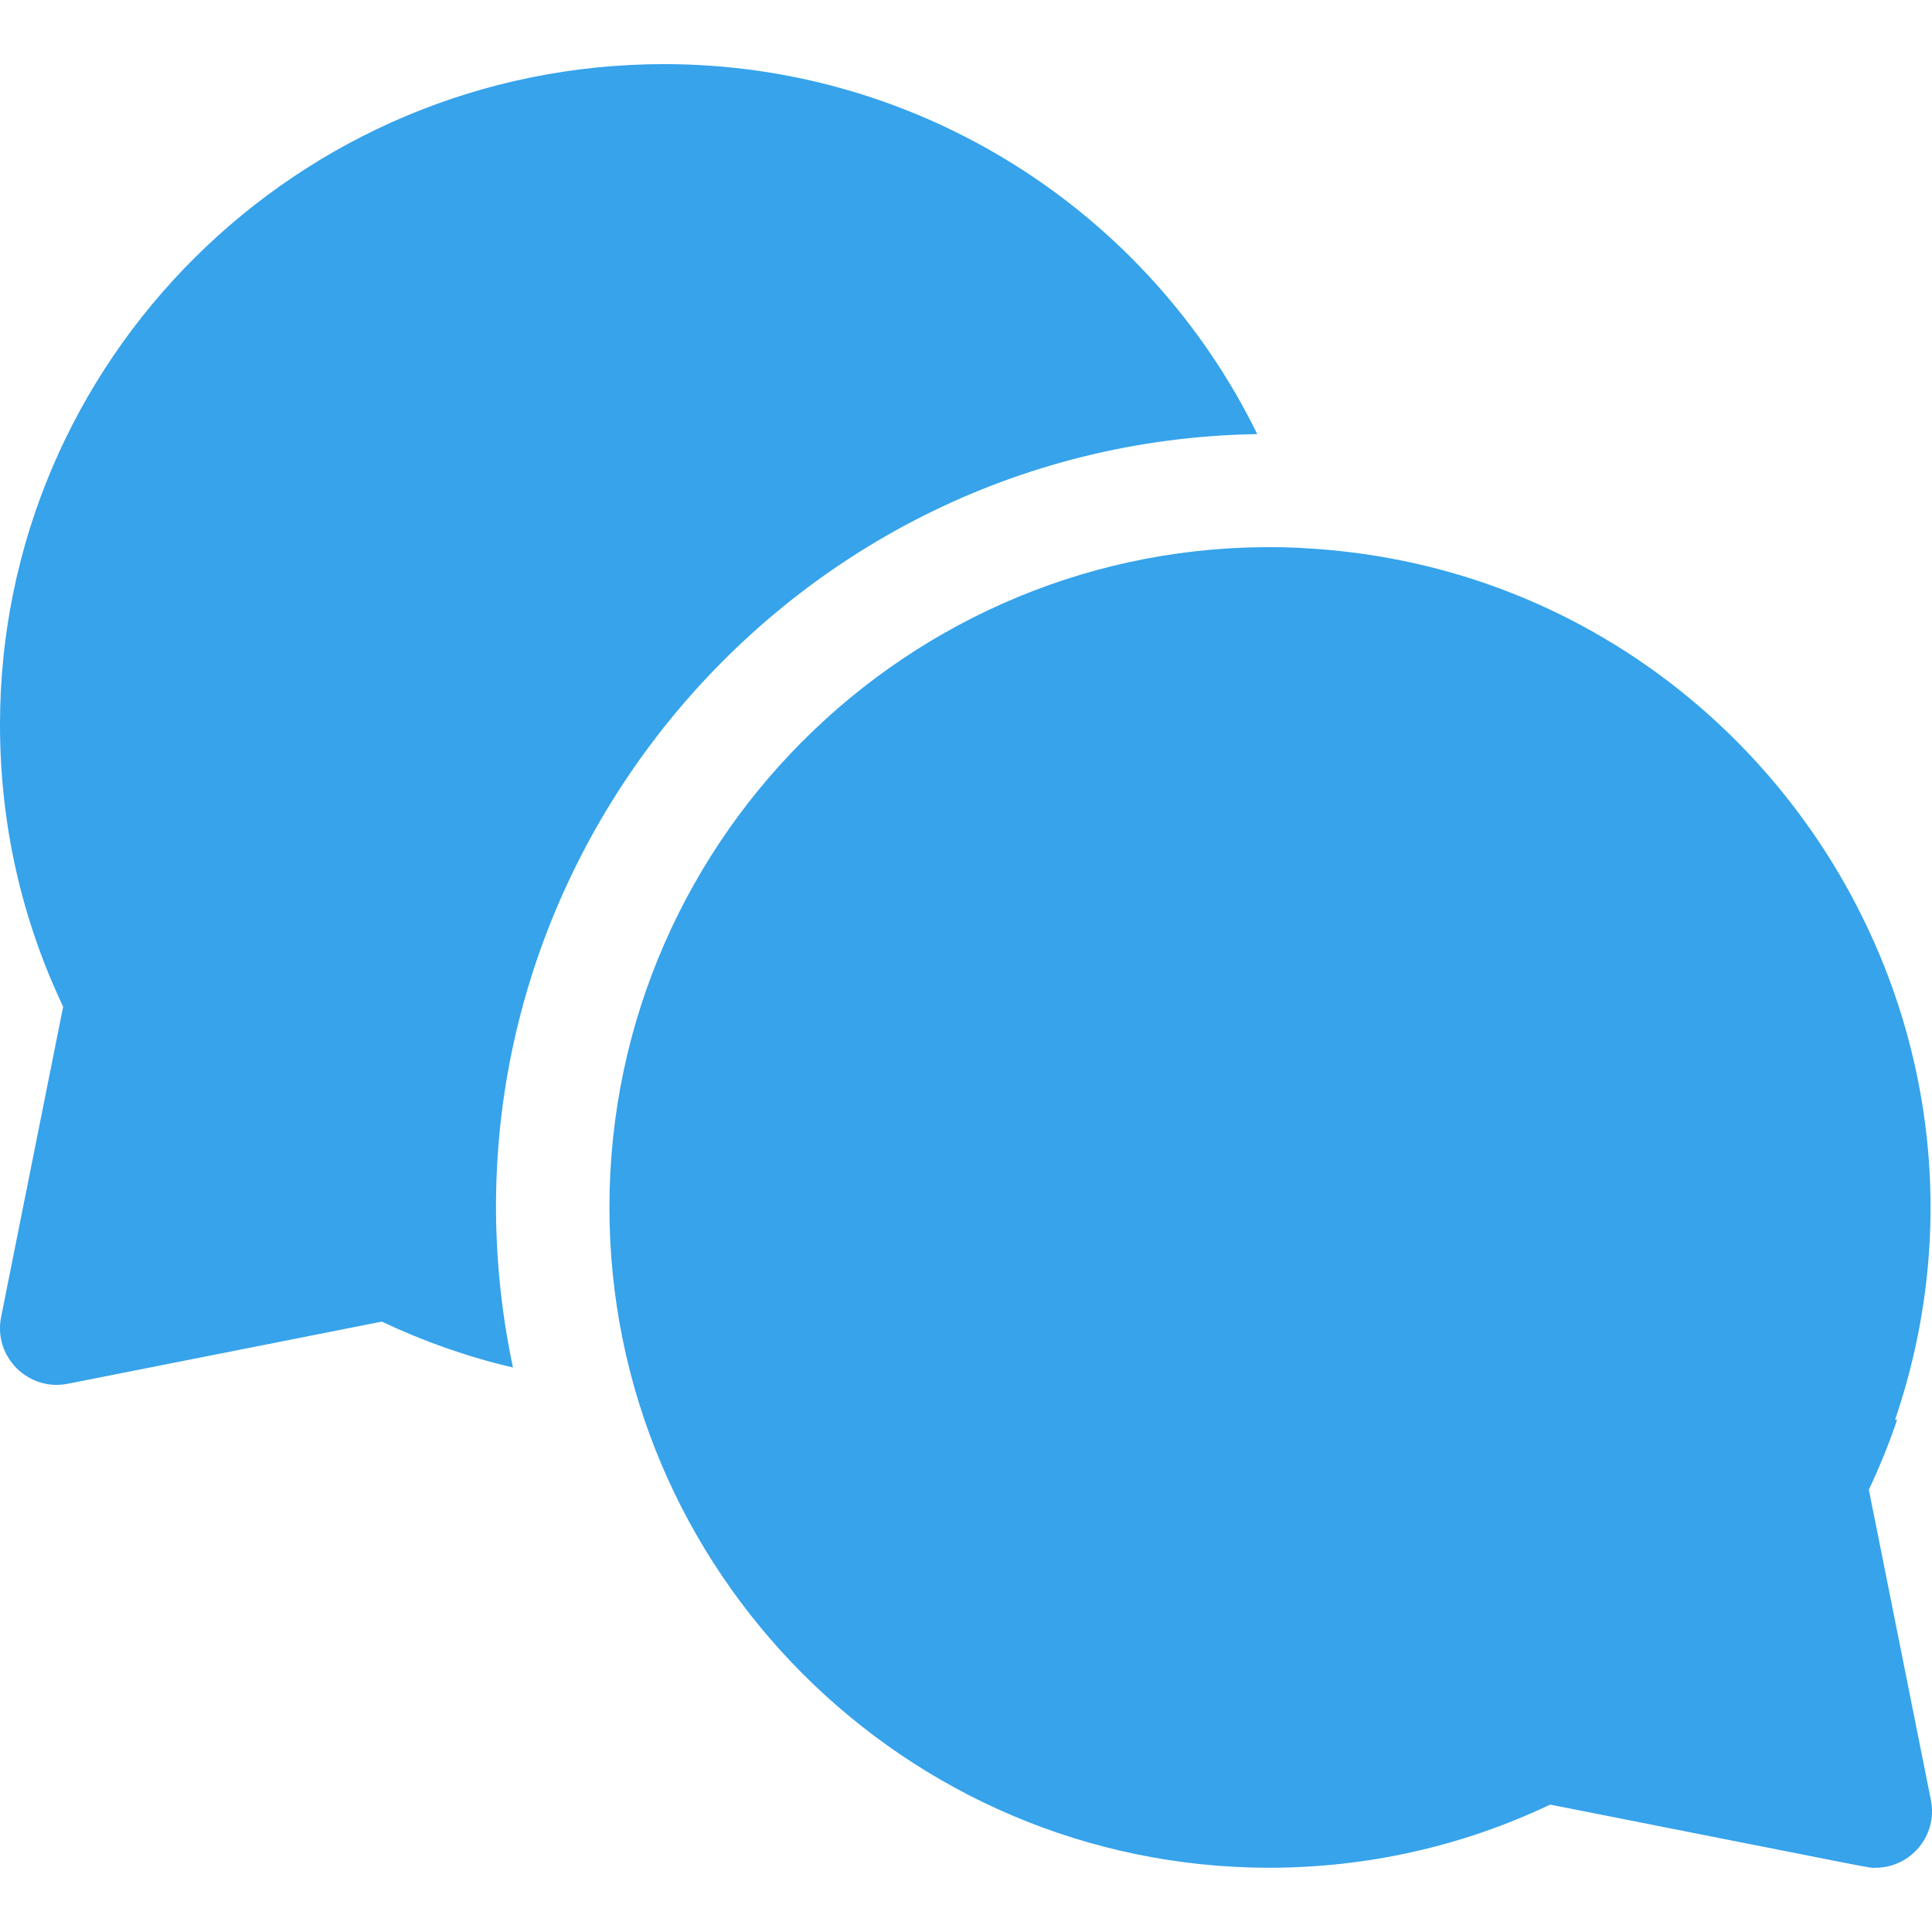 <svg width="16" height="16" viewBox="0 0 16 16" fill="none" xmlns="http://www.w3.org/2000/svg">
<path d="M10.412 3.595C9.509 1.751 7.62 0.531 5.5 0.531C2.467 0.531 0 2.984 0 6C0 6.819 0.176 7.605 0.523 8.337L0.009 10.908C-0.056 11.235 0.233 11.524 0.56 11.46L3.162 10.945C3.513 11.111 3.875 11.238 4.248 11.325C3.413 7.37 6.41 3.659 10.412 3.595V3.595Z" fill="#36A3EB"/>
<path d="M15.477 12.337C15.566 12.148 15.645 11.954 15.711 11.758H15.694C16.864 8.324 14.403 4.714 10.77 4.538C10.77 4.538 10.77 4.537 10.77 4.537C7.644 4.393 5.047 6.896 5.047 10C5.047 13.012 7.496 15.464 10.508 15.468C11.325 15.467 12.108 15.291 12.838 14.945C15.688 15.508 15.466 15.468 15.531 15.468C15.827 15.468 16.049 15.197 15.991 14.908L15.477 12.337Z" fill="#36A3EB"/>
</svg>
